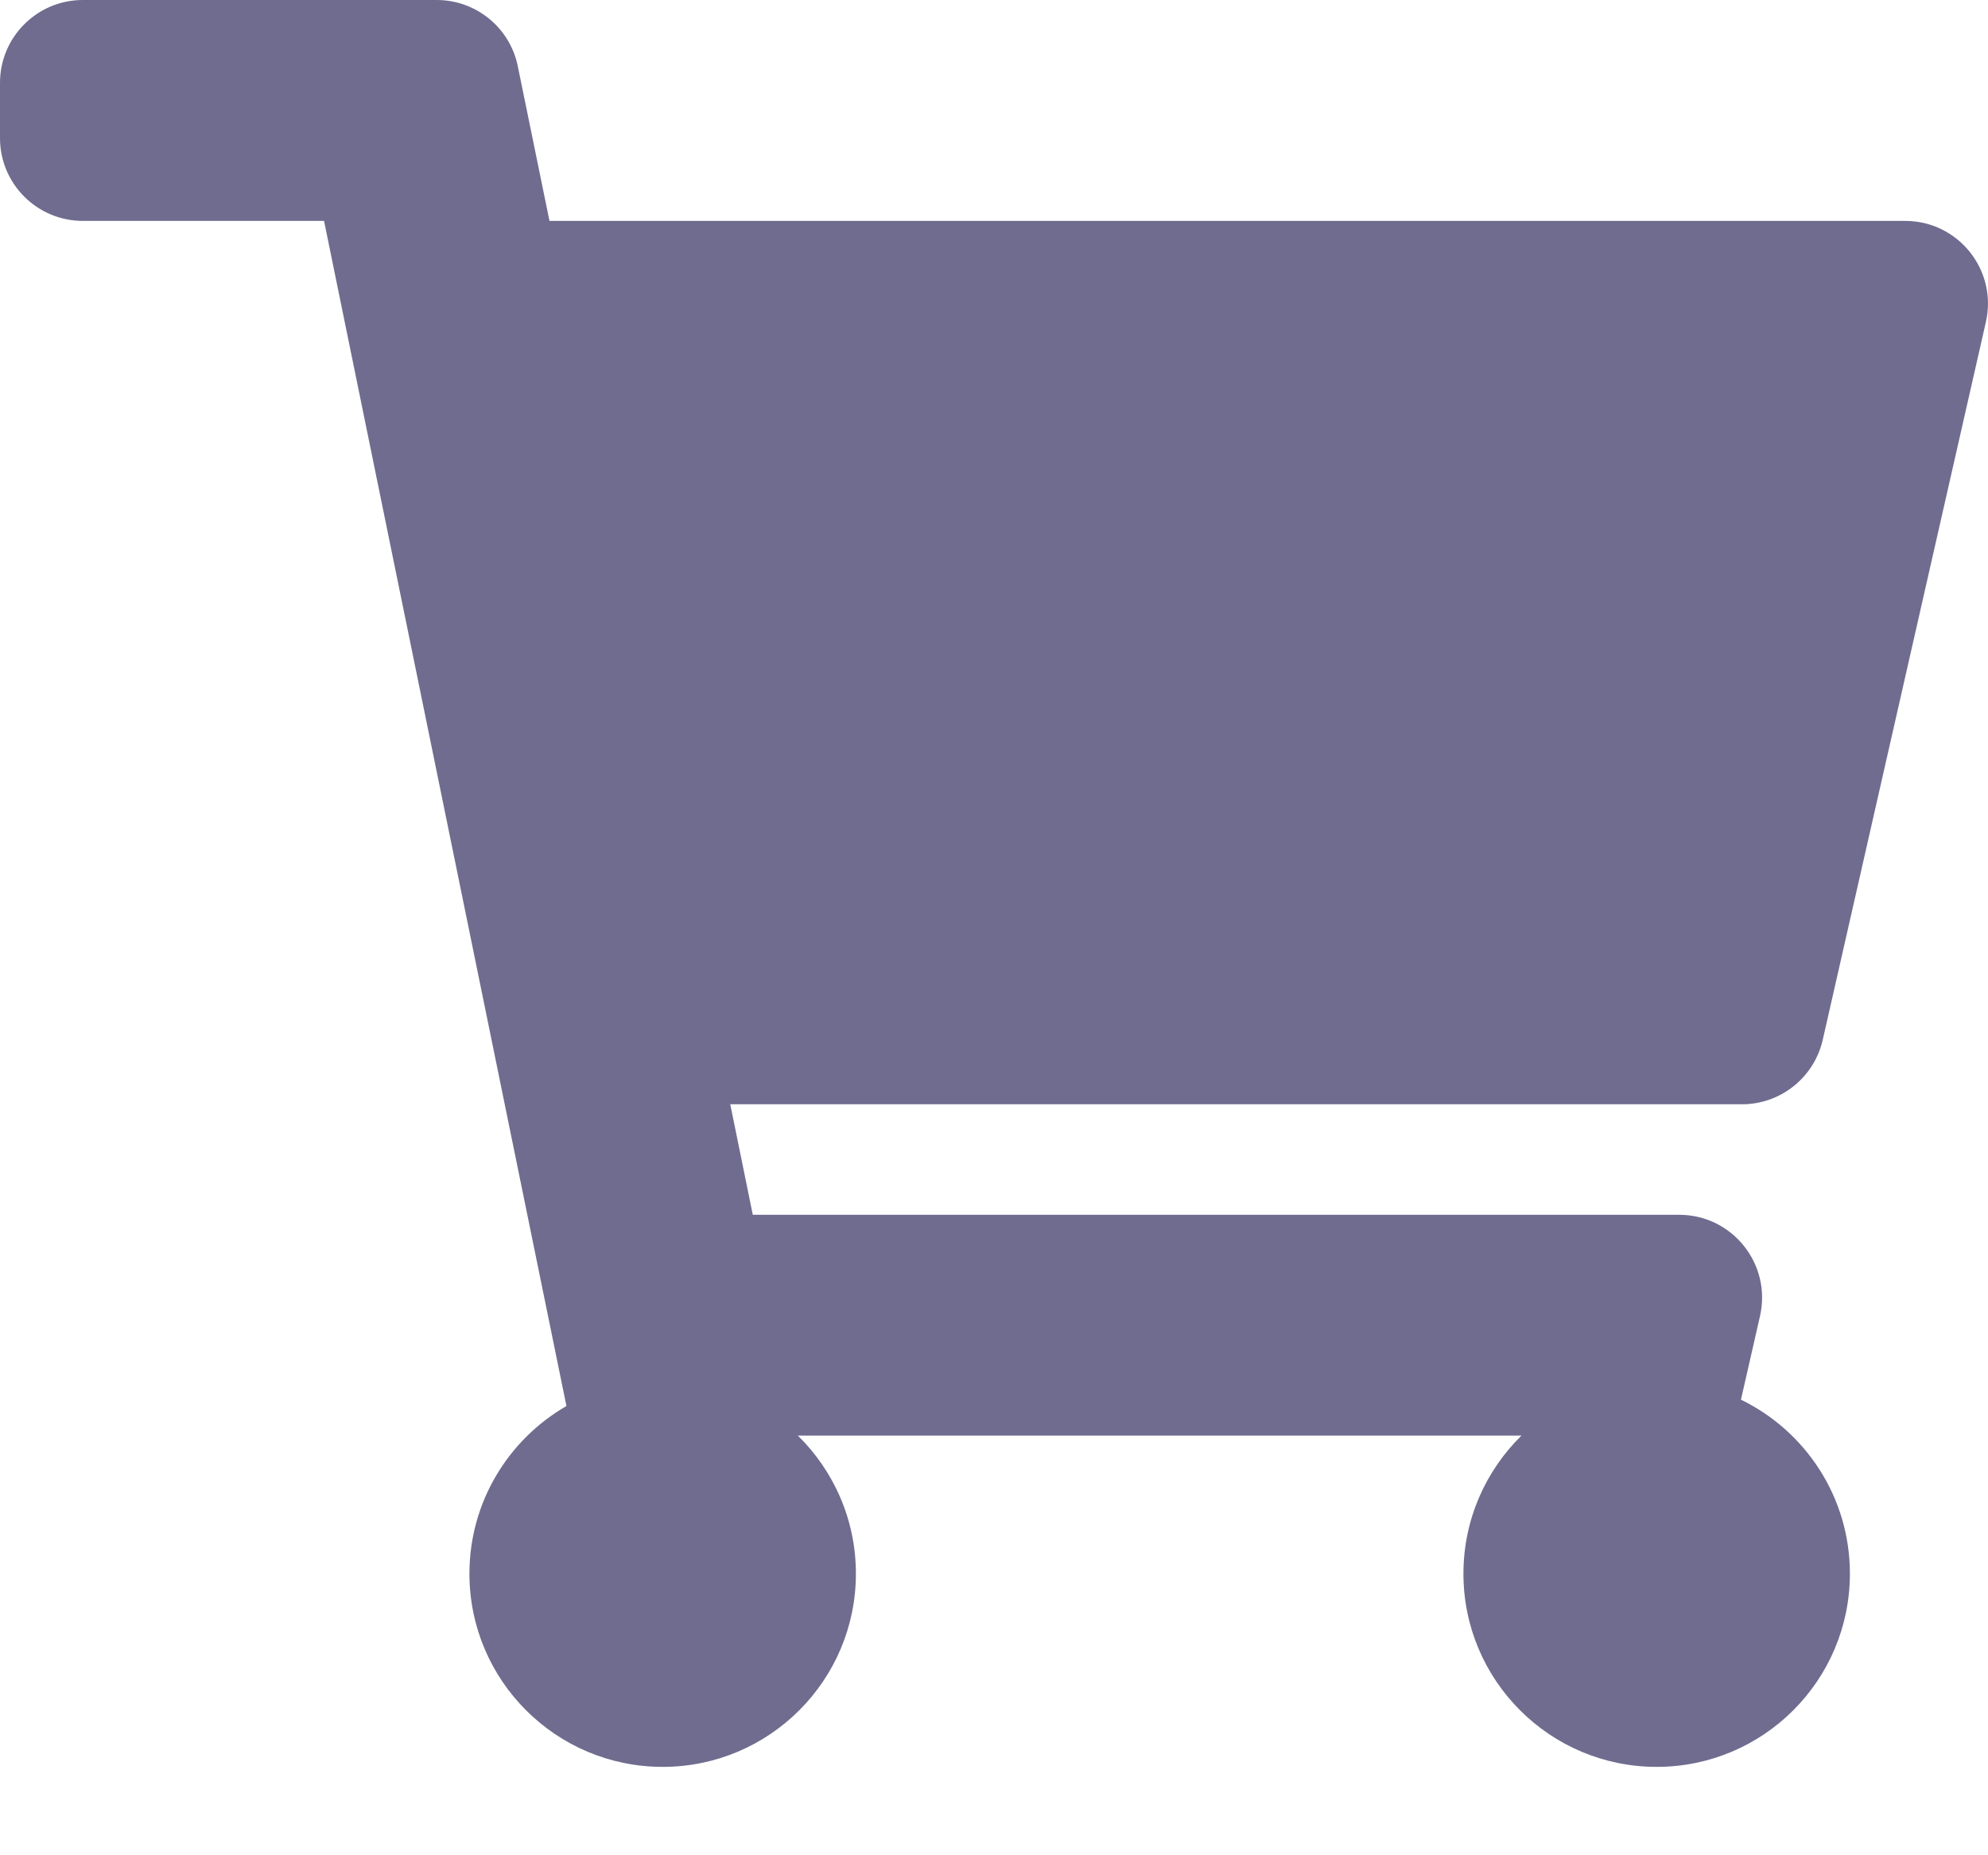 <svg width="15" height="14" viewBox="0 0 15 14" fill="none" xmlns="http://www.w3.org/2000/svg">
<path d="M13.753 7.847L14.984 2.43C15.073 2.039 14.776 1.667 14.375 1.667H4.146L3.907 0.5C3.848 0.209 3.592 0 3.295 0H0.625C0.28 0 0 0.28 0 0.625V1.042C0 1.387 0.28 1.667 0.625 1.667H2.445L4.274 10.61C3.837 10.862 3.542 11.334 3.542 11.875C3.542 12.68 4.195 13.333 5 13.333C5.805 13.333 6.458 12.68 6.458 11.875C6.458 11.467 6.29 11.098 6.02 10.833H11.48C11.21 11.098 11.042 11.467 11.042 11.875C11.042 12.68 11.695 13.333 12.5 13.333C13.305 13.333 13.958 12.68 13.958 11.875C13.958 11.298 13.623 10.799 13.136 10.562L13.28 9.93C13.368 9.539 13.071 9.167 12.67 9.167H5.68L5.51 8.333H13.144C13.435 8.333 13.688 8.131 13.753 7.847Z" fill="#6F6C8F"/>
</svg>
